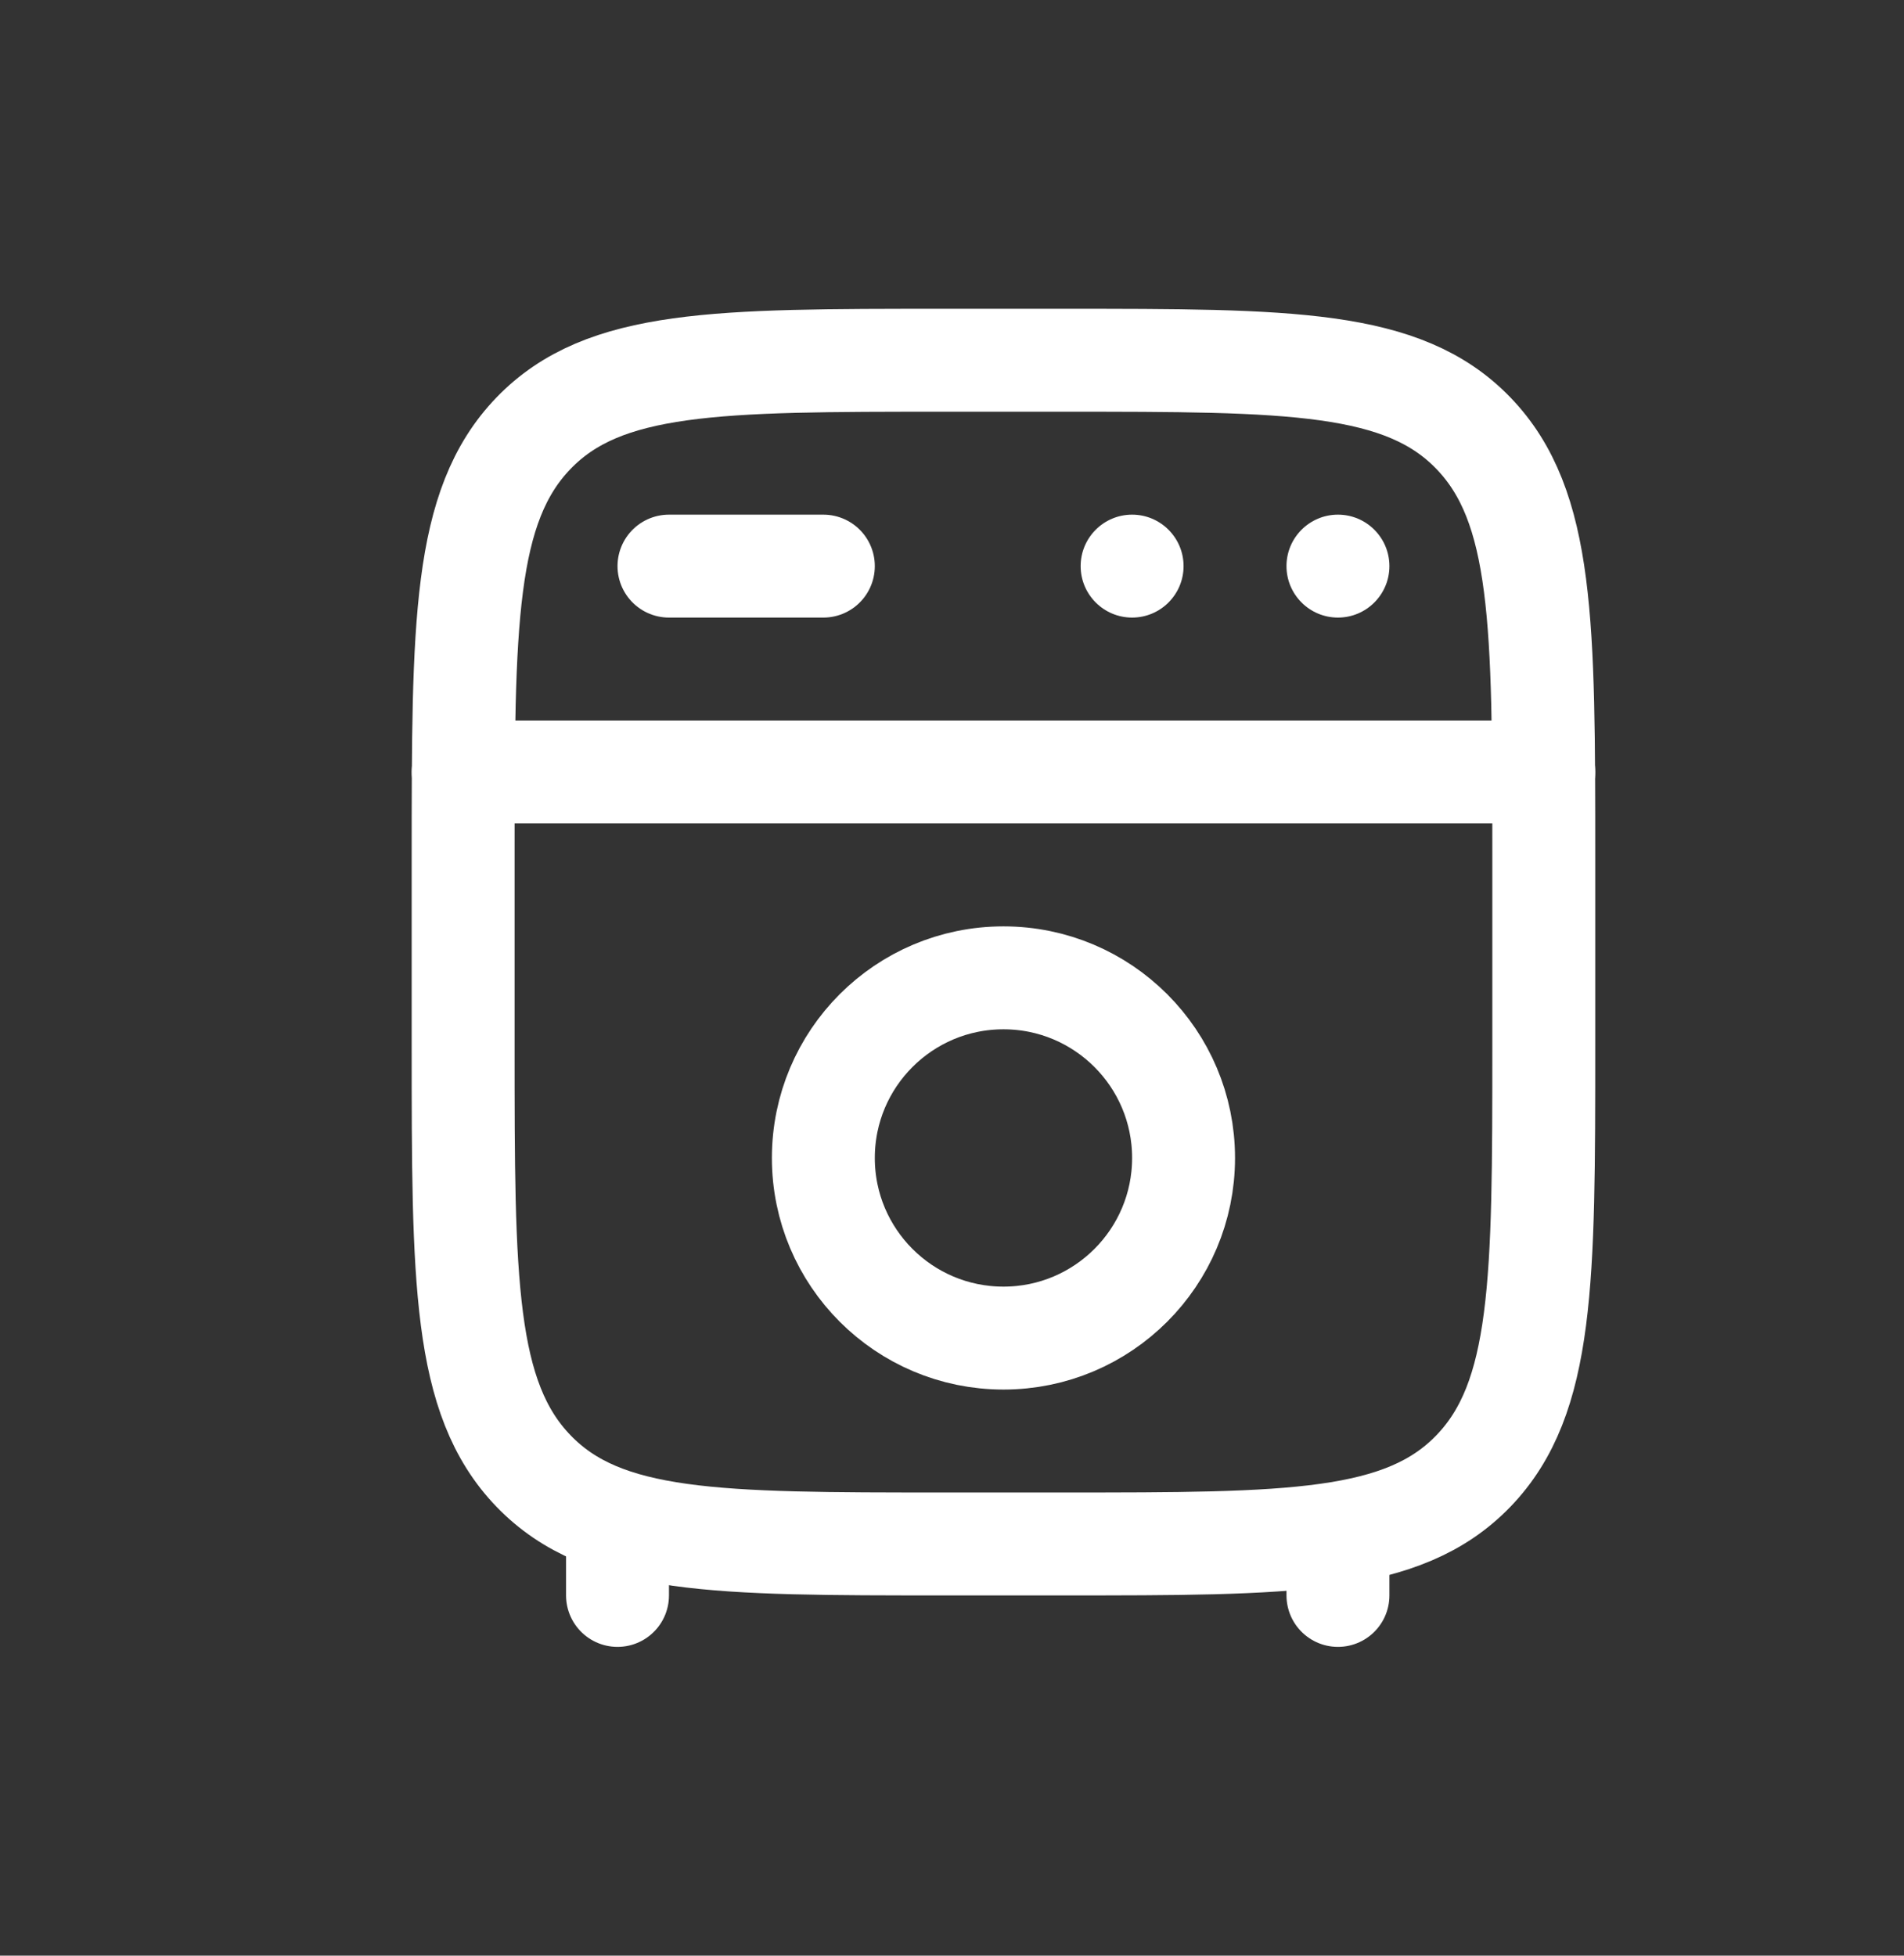 <svg width="37" height="38" viewBox="0 0 37 38" fill="none" xmlns="http://www.w3.org/2000/svg">
<rect x="0" y="0" width="37" height="38" fill="#333333" stroke="none"/>
<path d="M12 31V30" stroke="white" stroke-width="2" stroke-linecap="round"/>
<path d="M26 31V30" stroke="white" stroke-width="2" stroke-linecap="round"/>
<path d="M9 16.684C9 12.119 9 9.836 10.367 8.418C11.734 7 13.934 7 18.333 7H20.667C25.066 7 27.266 7 28.633 8.418C30 9.836 30 12.119 30 16.684V20.316C30 24.881 30 27.164 28.633 28.582C27.266 30 25.066 30 20.667 30H18.333C13.934 30 11.734 30 10.367 28.582C9 27.164 9 24.881 9 20.316V16.684Z" stroke="white" stroke-width="2"/>
<path d="M9 15H30" stroke="white" stroke-width="2" stroke-linecap="round"/>
<path d="M23 22.5C23 24.433 21.433 26 19.5 26C17.567 26 16 24.433 16 22.5C16 20.567 17.567 19 19.5 19C21.433 19 23 20.567 23 22.5Z" stroke="white" stroke-width="2"/>
<path d="M13 11H16" stroke="white" stroke-width="2" stroke-linecap="round"/>
<path d="M23 11C23 11.552 22.552 12 22 12C21.448 12 21 11.552 21 11C21 10.448 21.448 10 22 10C22.552 10 23 10.448 23 11Z" fill="white"/>
<path d="M27 11C27 11.552 26.552 12 26 12C25.448 12 25 11.552 25 11C25 10.448 25.448 10 26 10C26.552 10 27 10.448 27 11Z" fill="white"/>
</svg>
